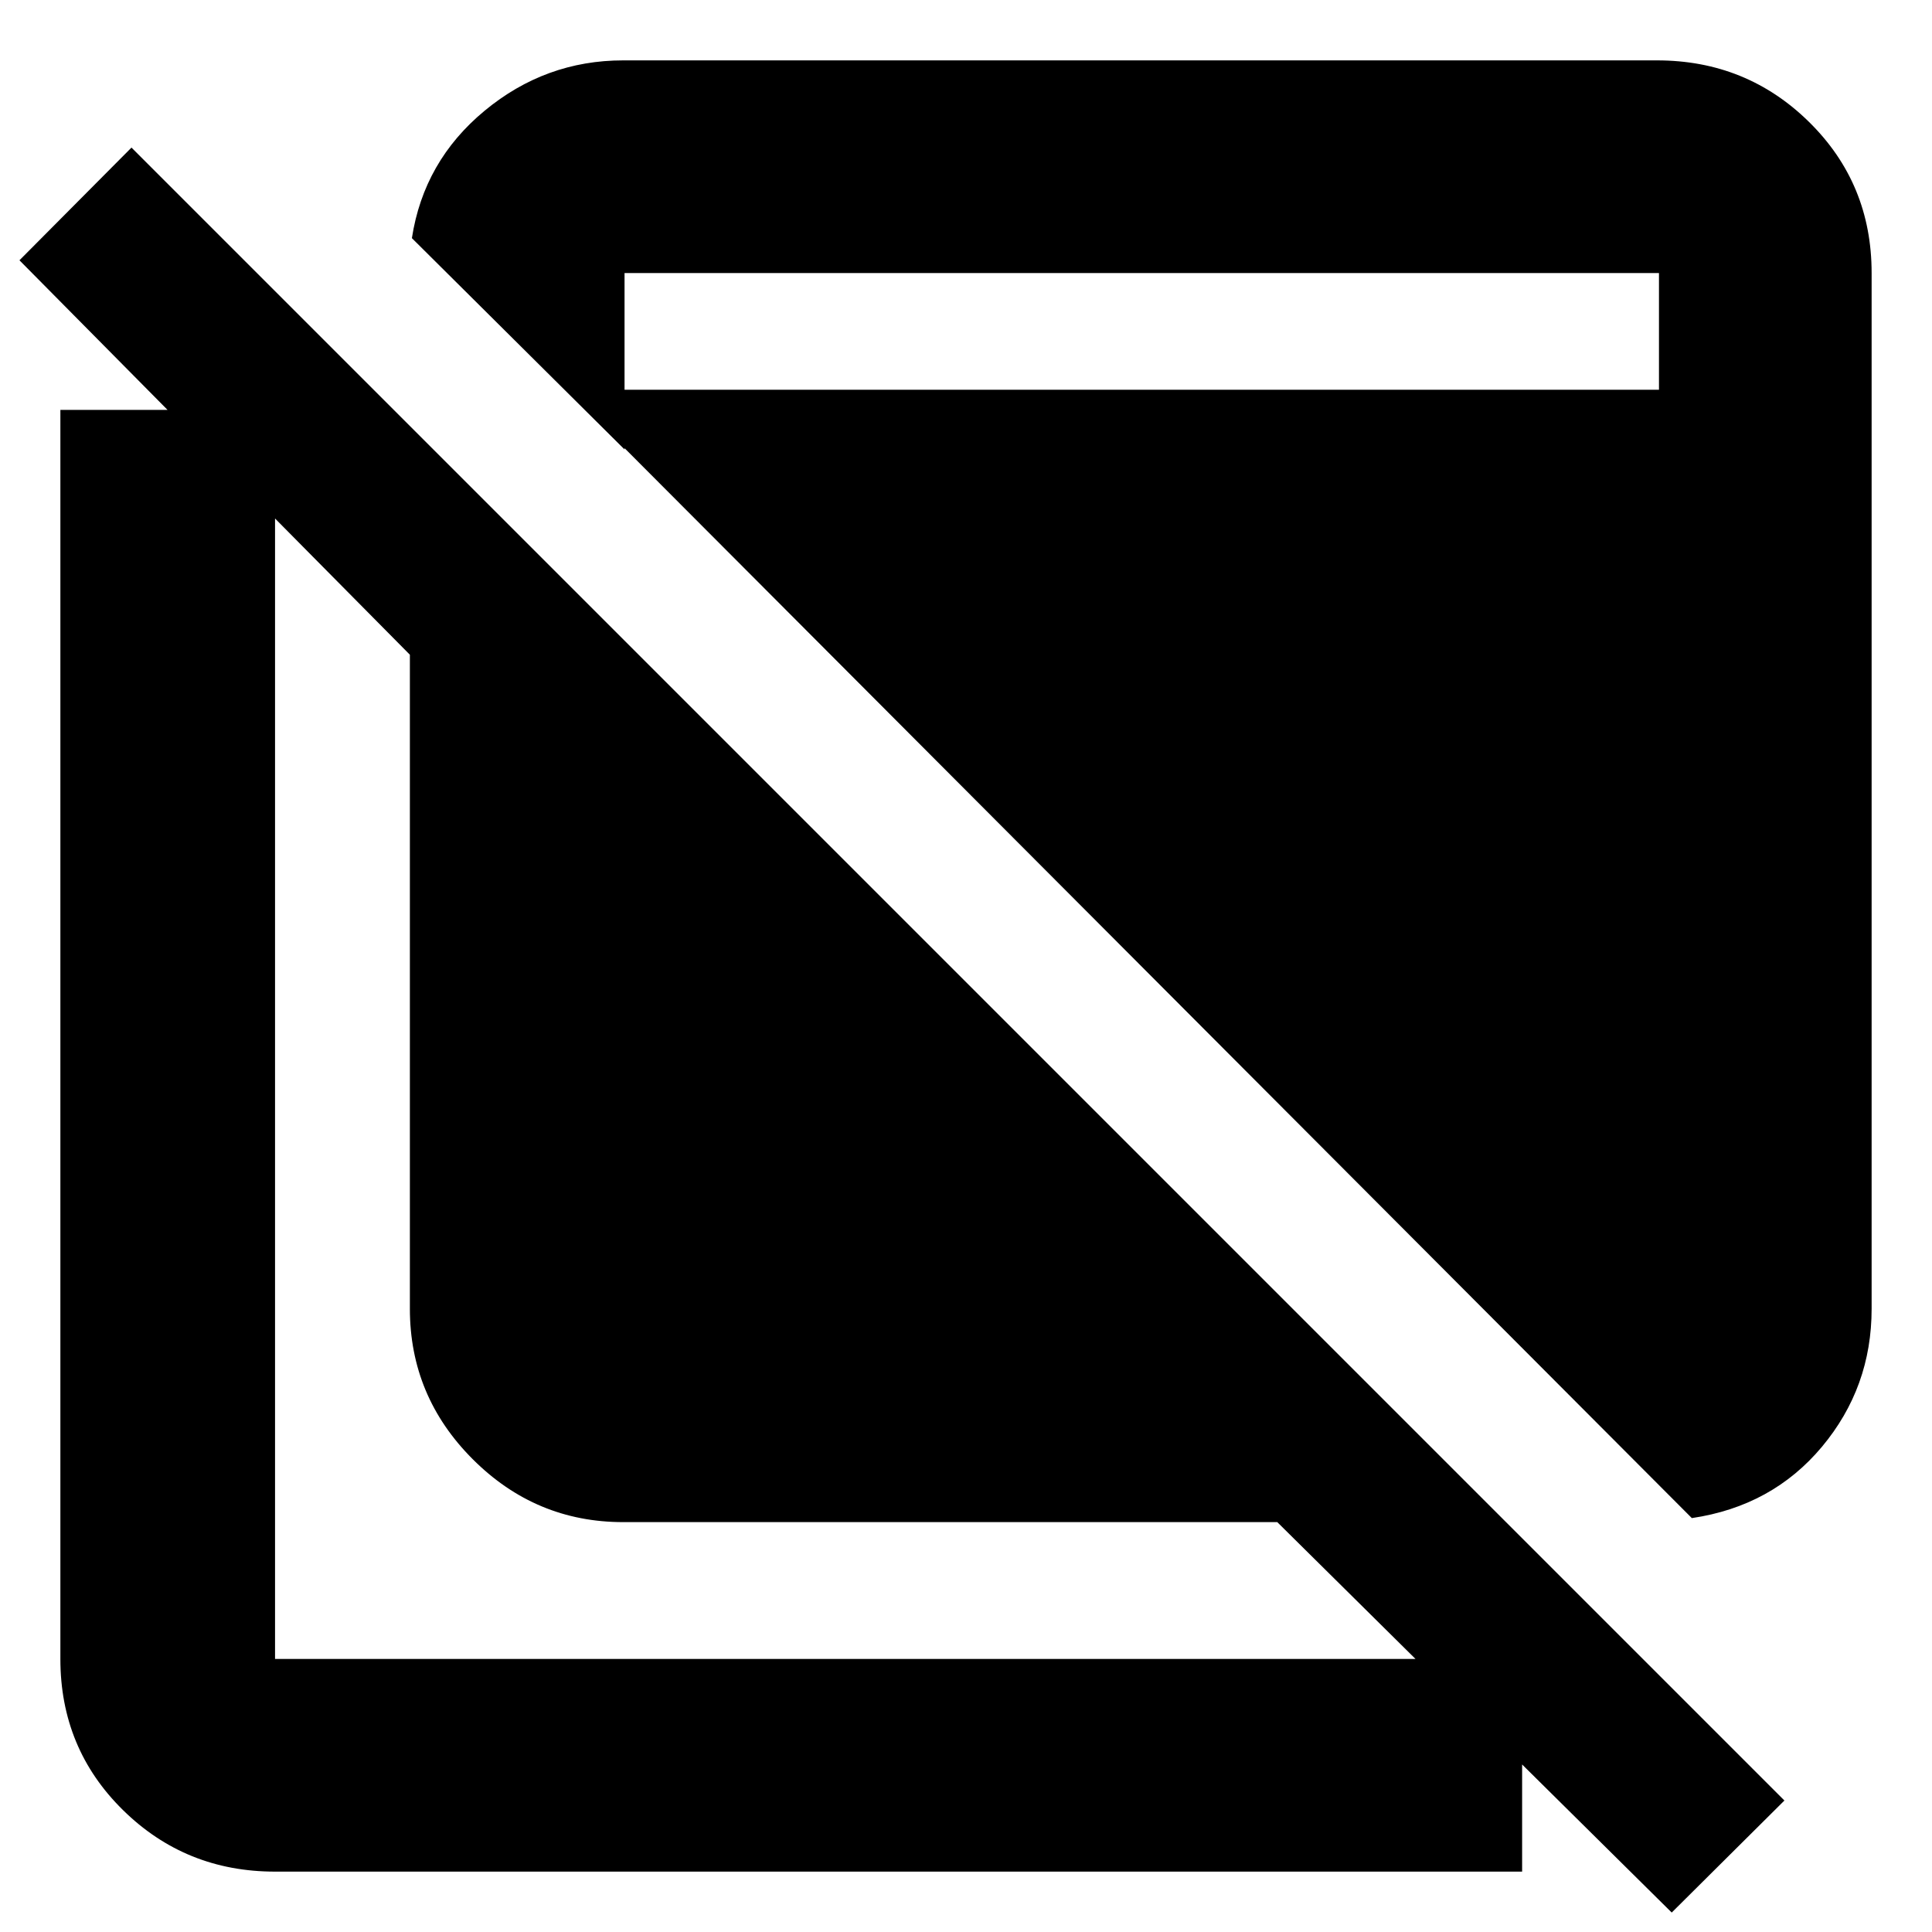 <svg xmlns="http://www.w3.org/2000/svg" height="40" viewBox="0 -960 960 960" width="40"><path d="M830.667-9.667 634.668-203.666H309.665q-43.499 0-74.749-31.25-31.25-31.249-31.25-74.749v-325.003L9.667-830.667l55.666-55.999L886.666-65.333 830.667-9.667Zm-694-20.334q-44.475 0-75.57-30.595Q30-91.192 30-135.667v-620.667h106.666v620.667h619.667v105.666H136.667Zm703.999-175.665L301.665-746.001v-20.333h522.668v-57.999H310.332v87.666L204.666-841.666q5.905-38.282 36.134-63.308 30.229-25.025 68.865-25.025h513.668q44.475 0 75.571 30.595 31.095 30.596 31.095 75.071v514.668q0 39.039-24.692 68.567-24.692 29.527-64.641 35.432Z"/></svg>